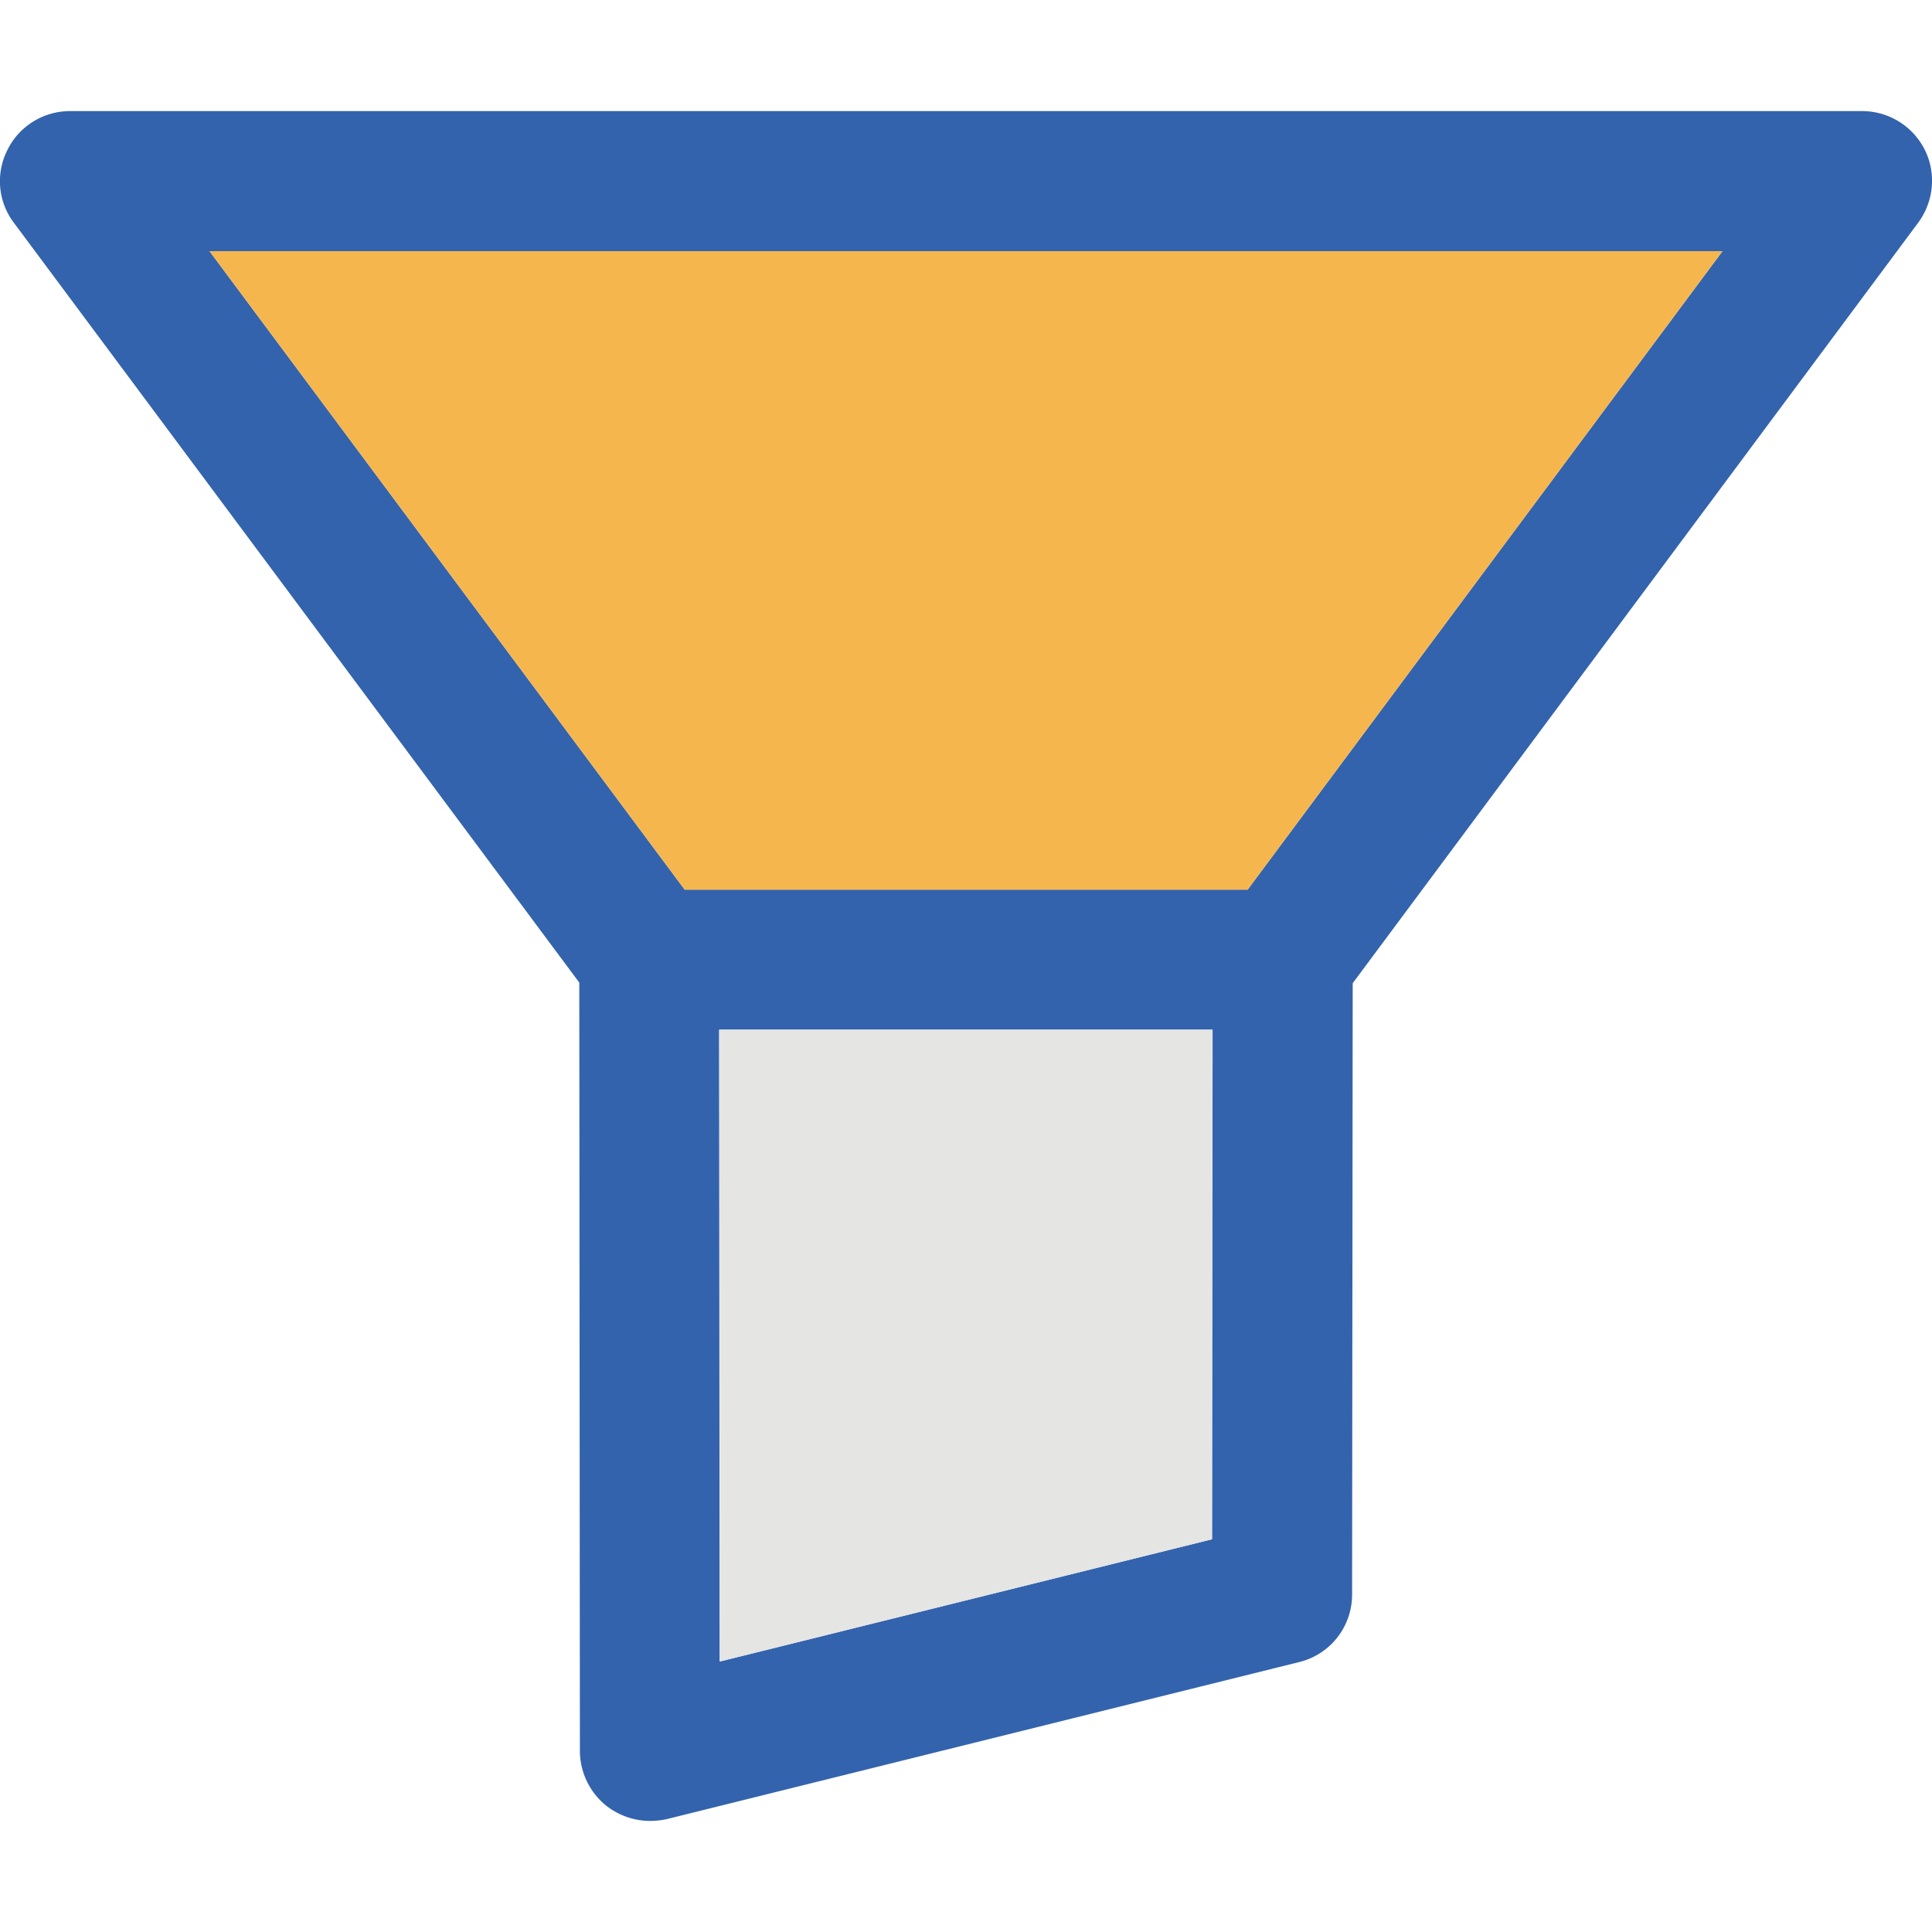 <svg xmlns="http://www.w3.org/2000/svg" viewBox="0 0 64 64" id="filter"><path fill="#3363ad" d="M63.76 4.96c-.4-.79-1.2-1.28-2.08-1.28H2.32c-.87 0-1.68.49-2.07 1.28-.4.78-.32 1.72.21 2.42l18.73 25.17.02 25.45c0 .71.33 1.39.89 1.83.42.32.92.49 1.43.49.19 0 .38-.02.56-.06l20.94-5.2a2.3 2.3 0 0 0 1.76-2.24l.02-20.25L63.54 7.38c.52-.7.61-1.64.22-2.42zM40.15 50.99l-16.31 4.05-.02-20.93h16.34l-.01 16.88zm1.18-21.52H22.68L6.94 8.32h50.12L41.33 29.47z"></path><path fill="#e5e5e4" d="m40.17 34.11-.02 16.88-16.3 4.05-.02-20.93z"></path><path fill="#f6b64e" d="M57.06 8.32 41.33 29.47H22.68L6.94 8.32z"></path></svg>
